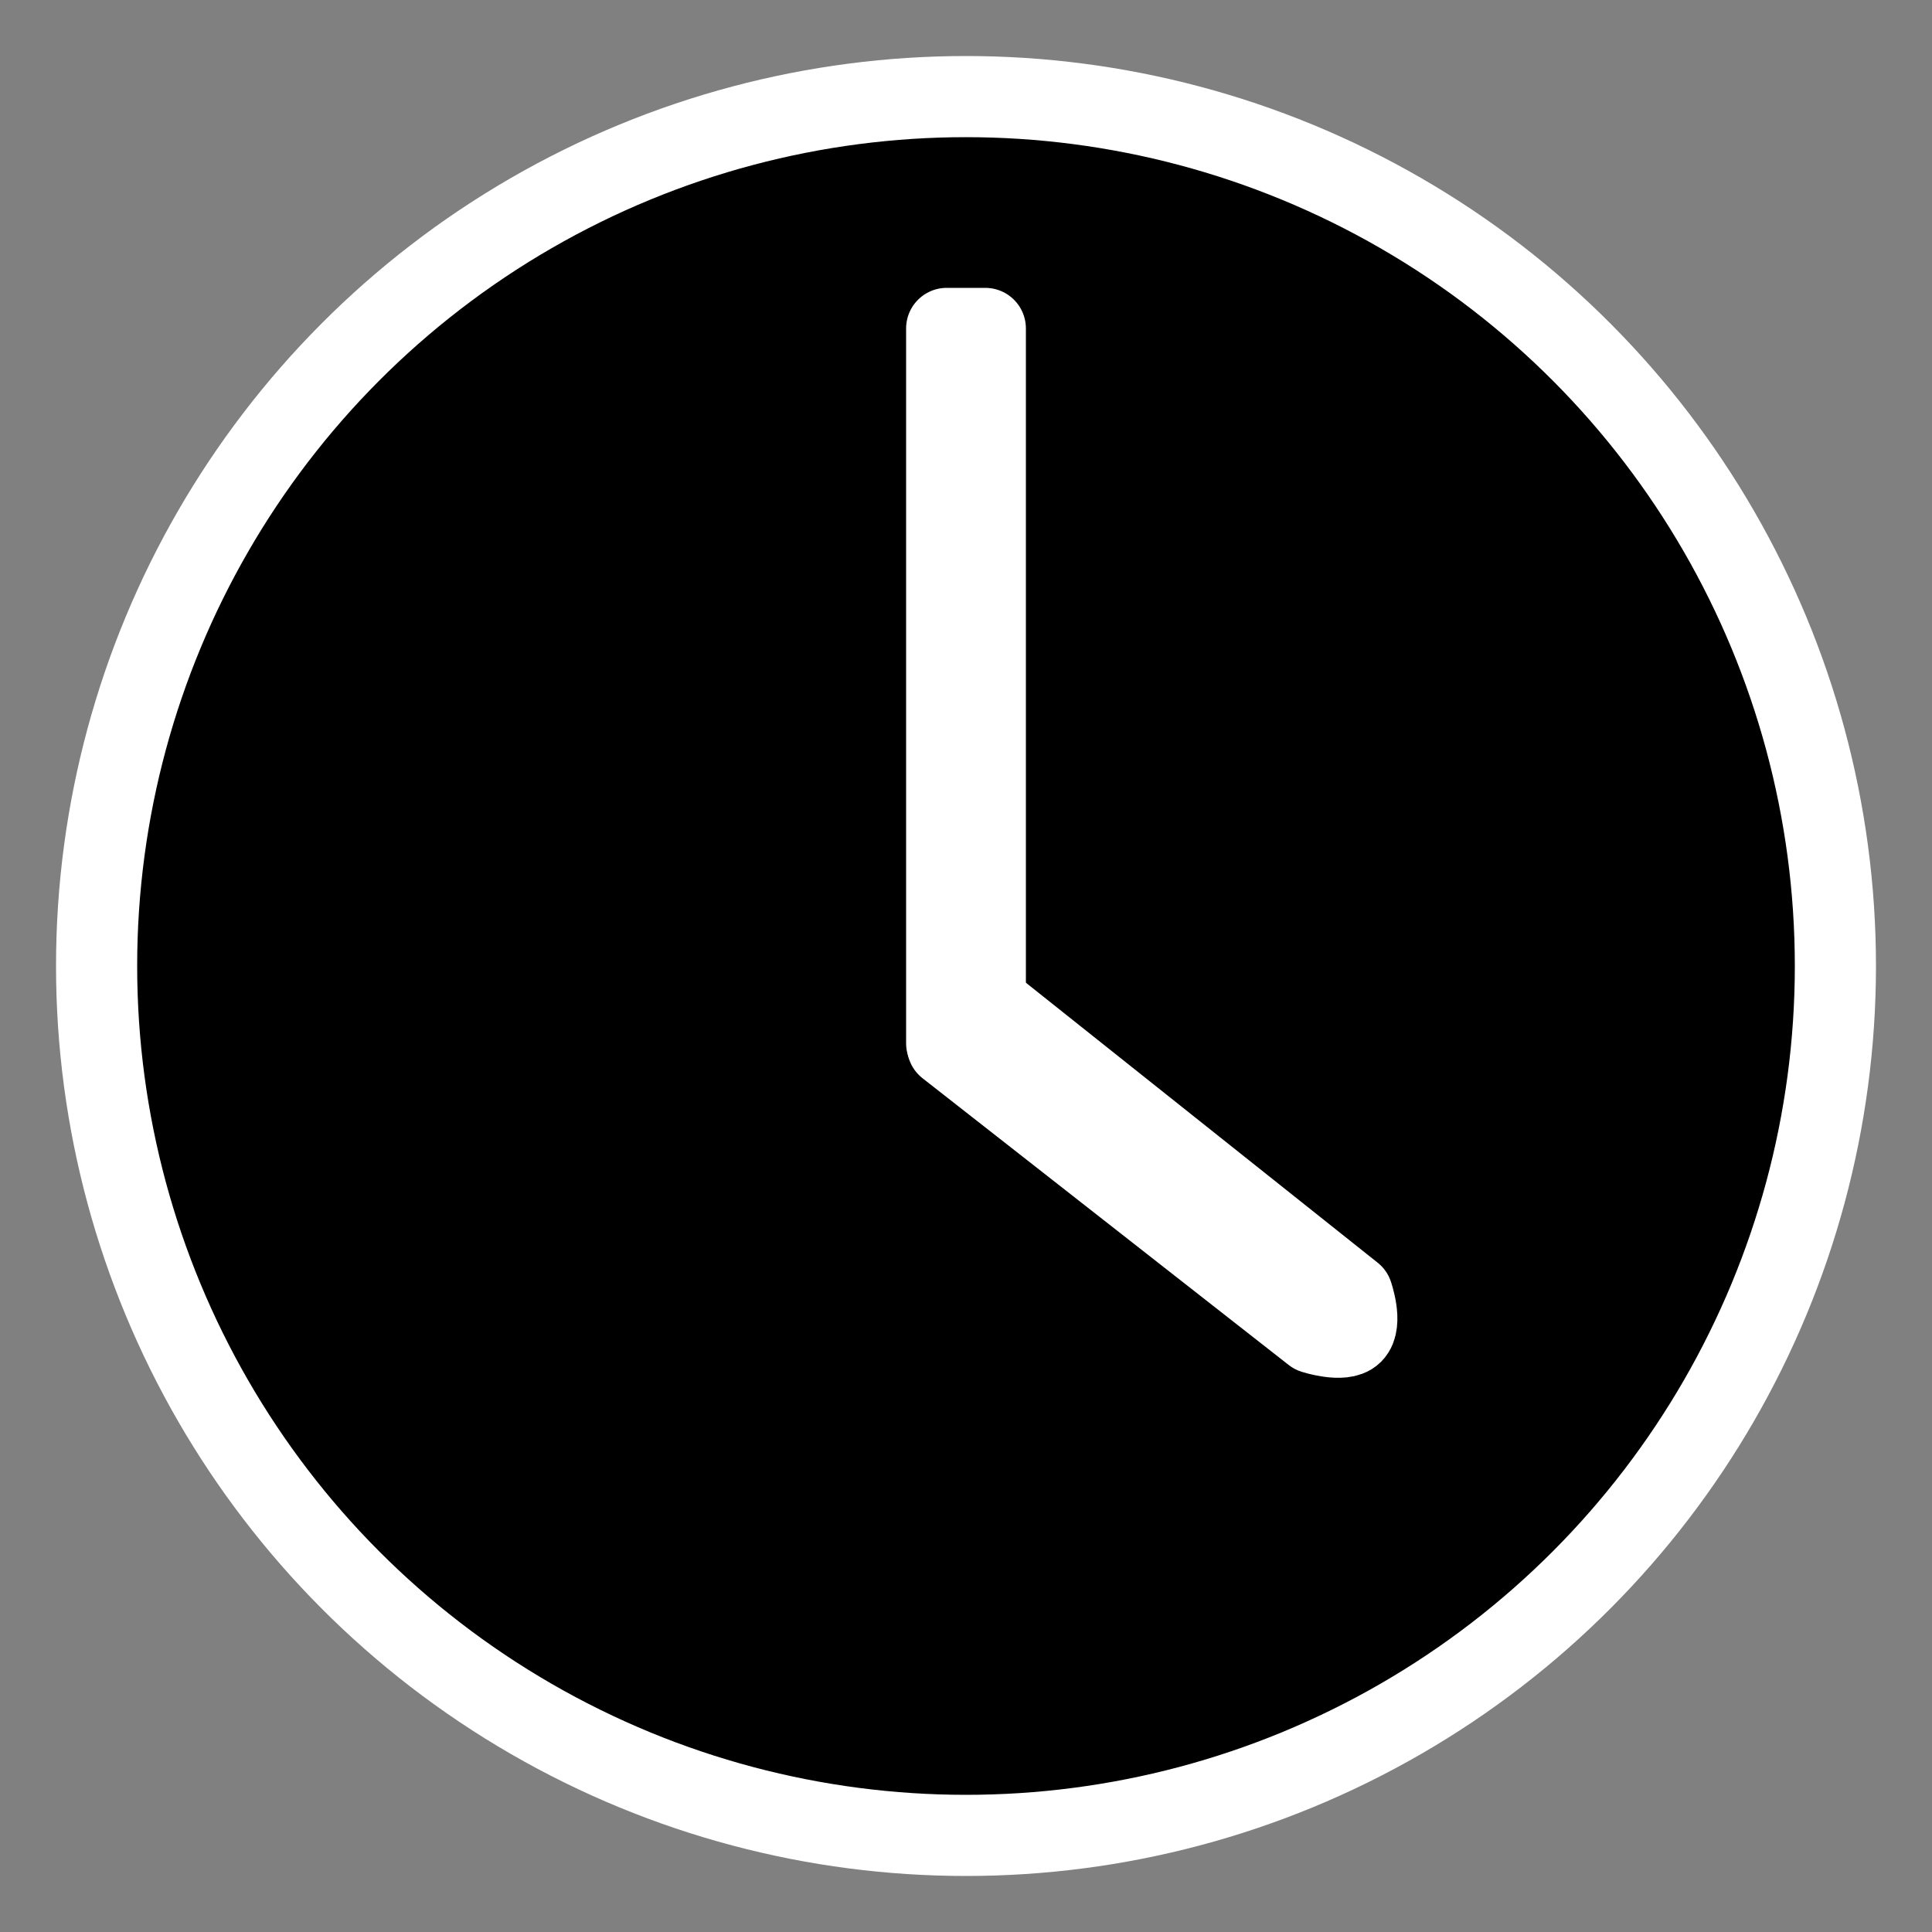 <svg xmlns="http://www.w3.org/2000/svg" width="52" height="52" viewBox="0 0 100 100">
  <rect x="0" y="0" width="100" height="100" fill="#808080" stroke="none"/>
  <defs>
    <style>
      .cls-1n {
        fill: evenodd;
        fill-rule: evenodd;
        stroke: #fff;
      }

      .cls-1n, .cls-2n {
        stroke-linecap: round;
        stroke-linejoin: round;
        stroke-width: 4.2px;
      }

      .cls-2n {
        fill: #FFF;
        stroke: #FFF;
      }
    </style>
  </defs>
  <circle class="cls-1n" cx="50" cy="50" r="45"/>
  <path class="cls-2n" d="M49,17h2V54H49V17Z"/>
  <path class="cls-2n" d="M70,67s0.515,1.485,0,2c-0.484.484-2,0-2,0L49.045,54.156l1.911-2.313Z"/>
</svg>
